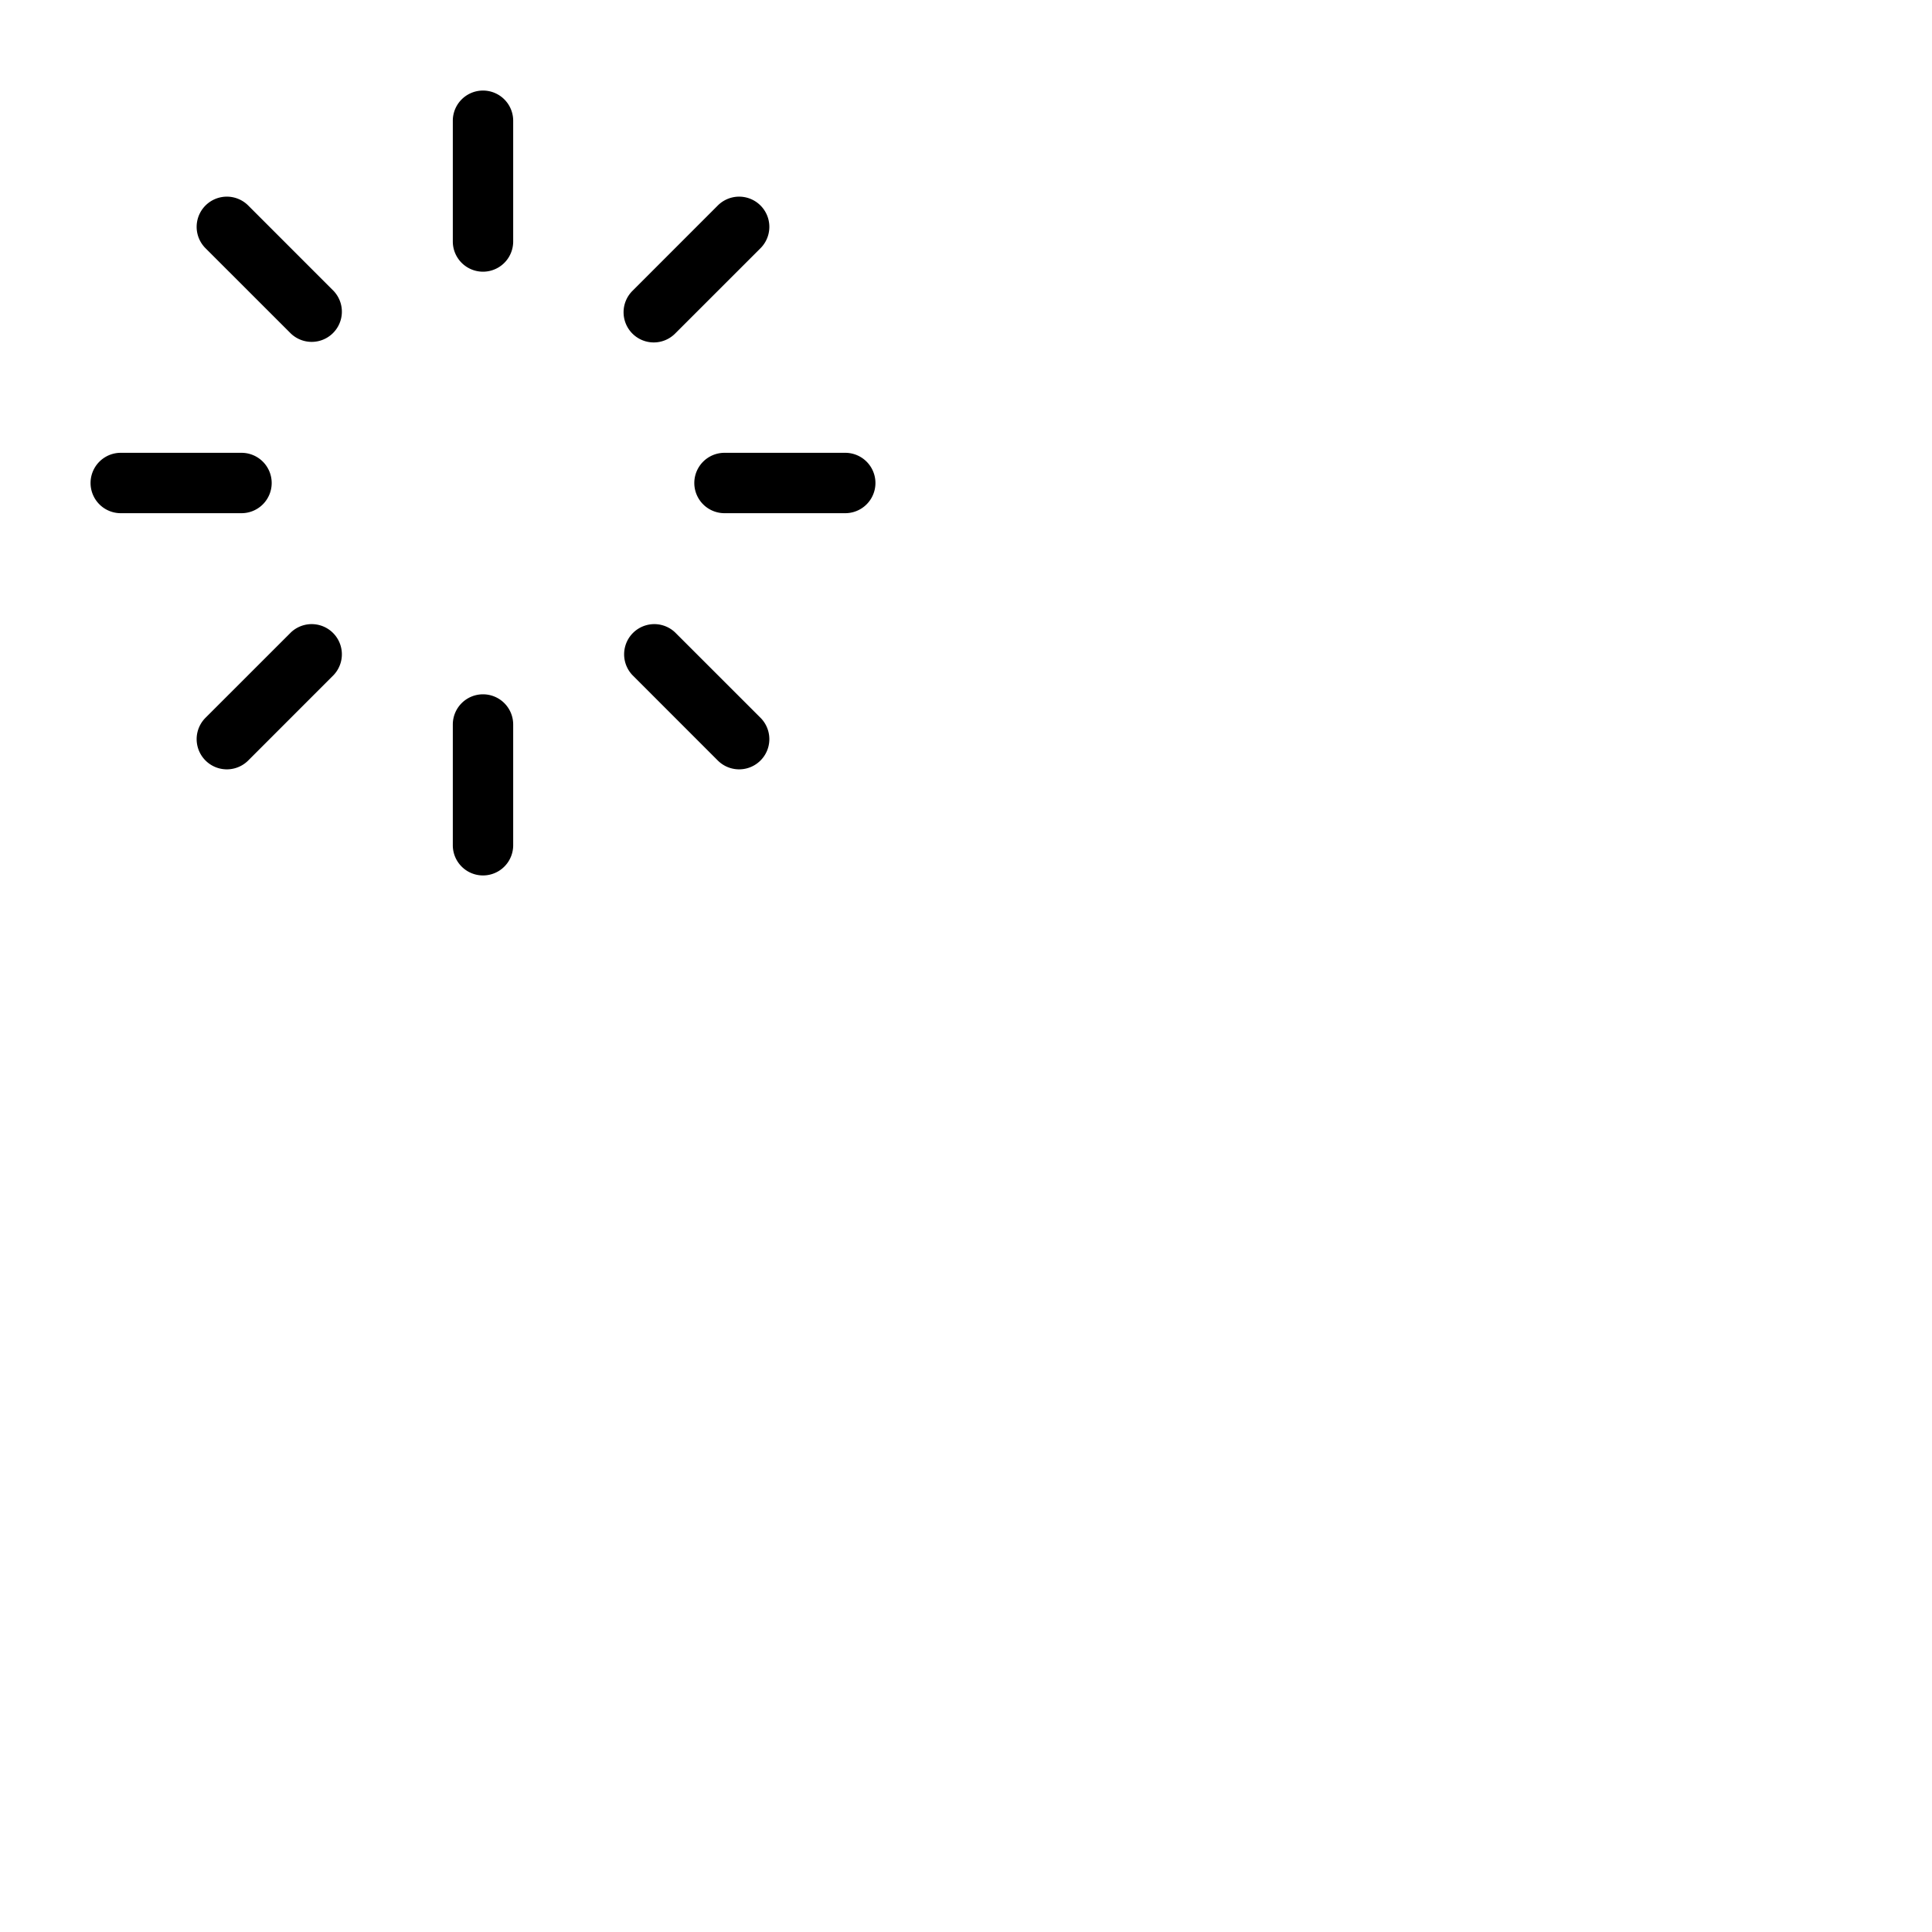 <svg xmlns="http://www.w3.org/2000/svg" version="1.1" viewBox="0 0 512 512" fill="currentColor"><path fill="currentColor" d="M136 32v32a8 8 0 0 1-16 0V32a8 8 0 0 1 16 0m37.25 58.75a8 8 0 0 0 5.66-2.35l22.63-22.62a8 8 0 0 0-11.32-11.32L167.6 77.09a8 8 0 0 0 5.65 13.66M224 120h-32a8 8 0 0 0 0 16h32a8 8 0 0 0 0-16m-45.09 47.6a8 8 0 0 0-11.31 11.31l22.62 22.63a8 8 0 0 0 11.32-11.32ZM128 184a8 8 0 0 0-8 8v32a8 8 0 0 0 16 0v-32a8 8 0 0 0-8-8m-50.91-16.4l-22.63 22.62a8 8 0 0 0 11.32 11.32l22.62-22.63a8 8 0 0 0-11.31-11.31M72 128a8 8 0 0 0-8-8H32a8 8 0 0 0 0 16h32a8 8 0 0 0 8-8m-6.22-73.54a8 8 0 0 0-11.32 11.32L77.09 88.4A8 8 0 0 0 88.4 77.09Z"/></svg>